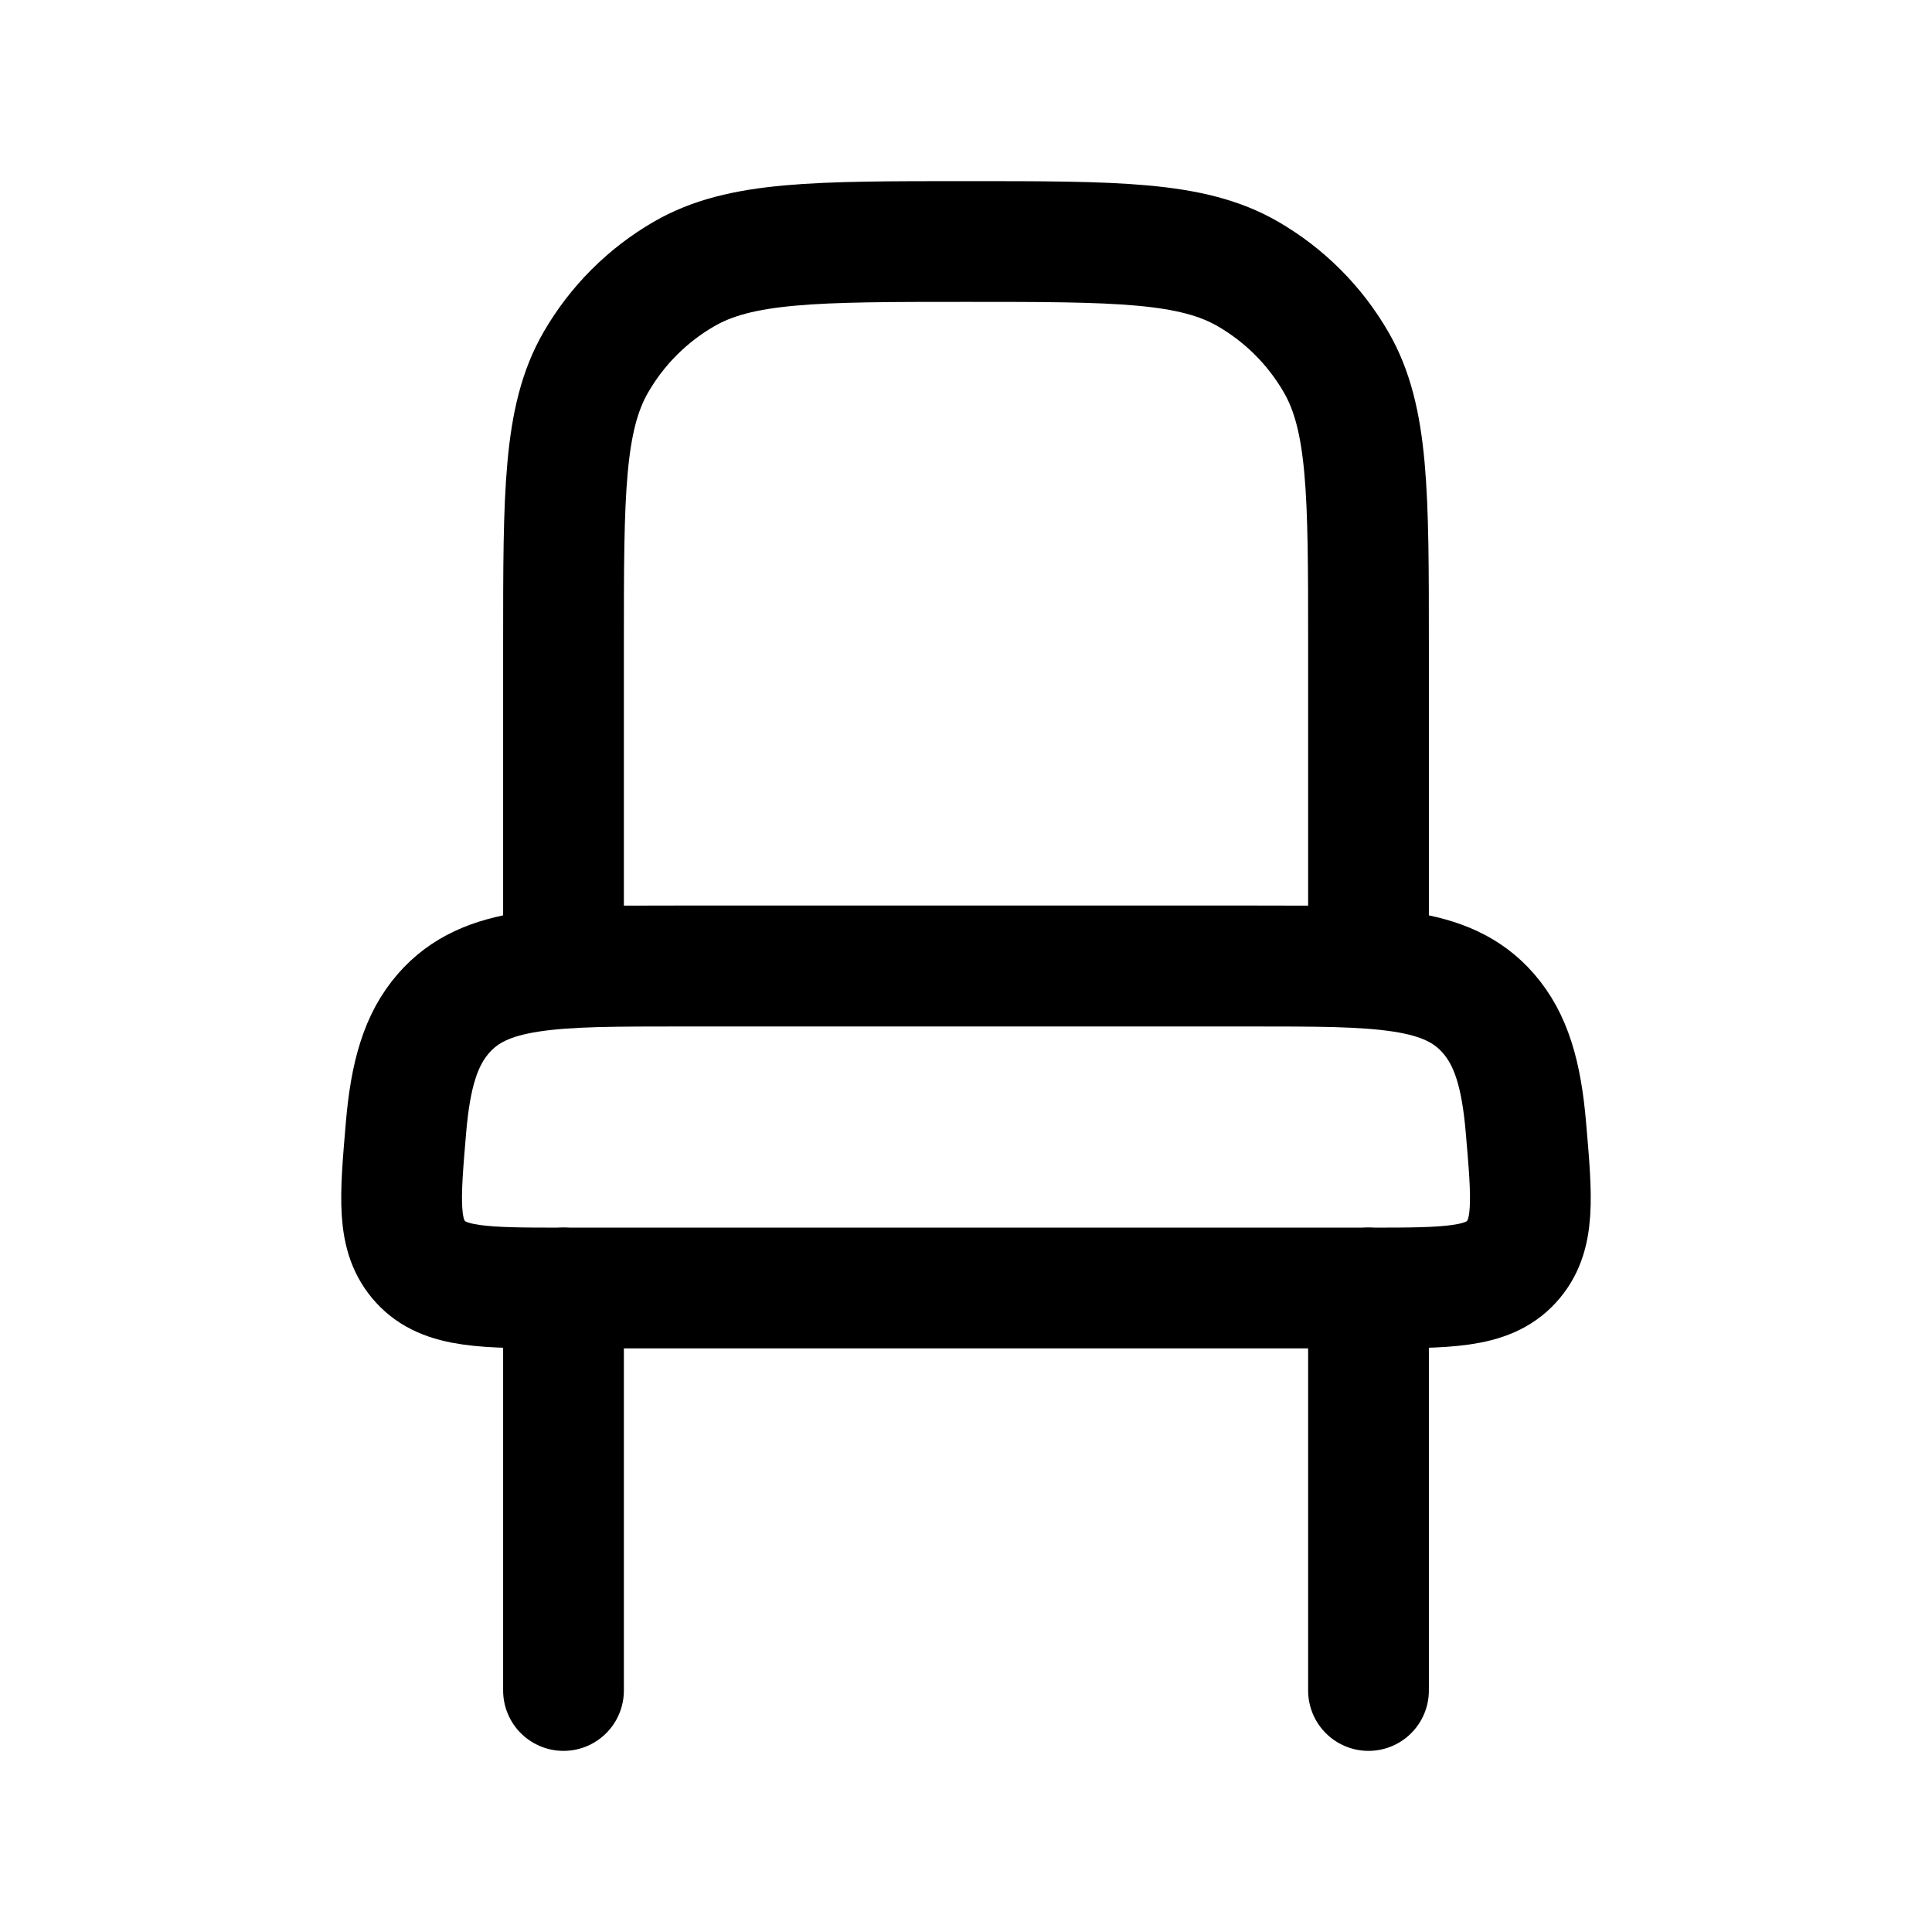 <svg width="24" height="24" viewBox="0 0 24 24" fill="none" xmlns="http://www.w3.org/2000/svg">
<path d="M17 21V16M7 21V16" stroke="black" stroke-width="1.5" stroke-linecap="round"/>
<path d="M15.5 12H8.5C6.85 12 6.025 12 5.512 12.586C5.226 12.912 5.1 13.35 5.044 14.001C4.967 14.902 4.928 15.352 5.225 15.676C5.522 16 6.015 16 7 16H17C17.985 16 18.477 16 18.774 15.676C19.072 15.352 19.033 14.902 18.955 14.001C18.899 13.35 18.773 12.912 18.487 12.586C17.975 12 17.15 12 15.5 12Z" stroke="black" stroke-width="1.5"/>
<path d="M7 8C7 6.131 7 5.196 7.402 4.5C7.665 4.044 8.044 3.665 8.5 3.402C9.196 3 10.131 3 12 3C13.869 3 14.804 3 15.5 3.402C15.956 3.665 16.335 4.044 16.598 4.5C17 5.196 17 6.131 17 8V12H7V8Z" stroke="black" stroke-width="1.5"/>
</svg>
